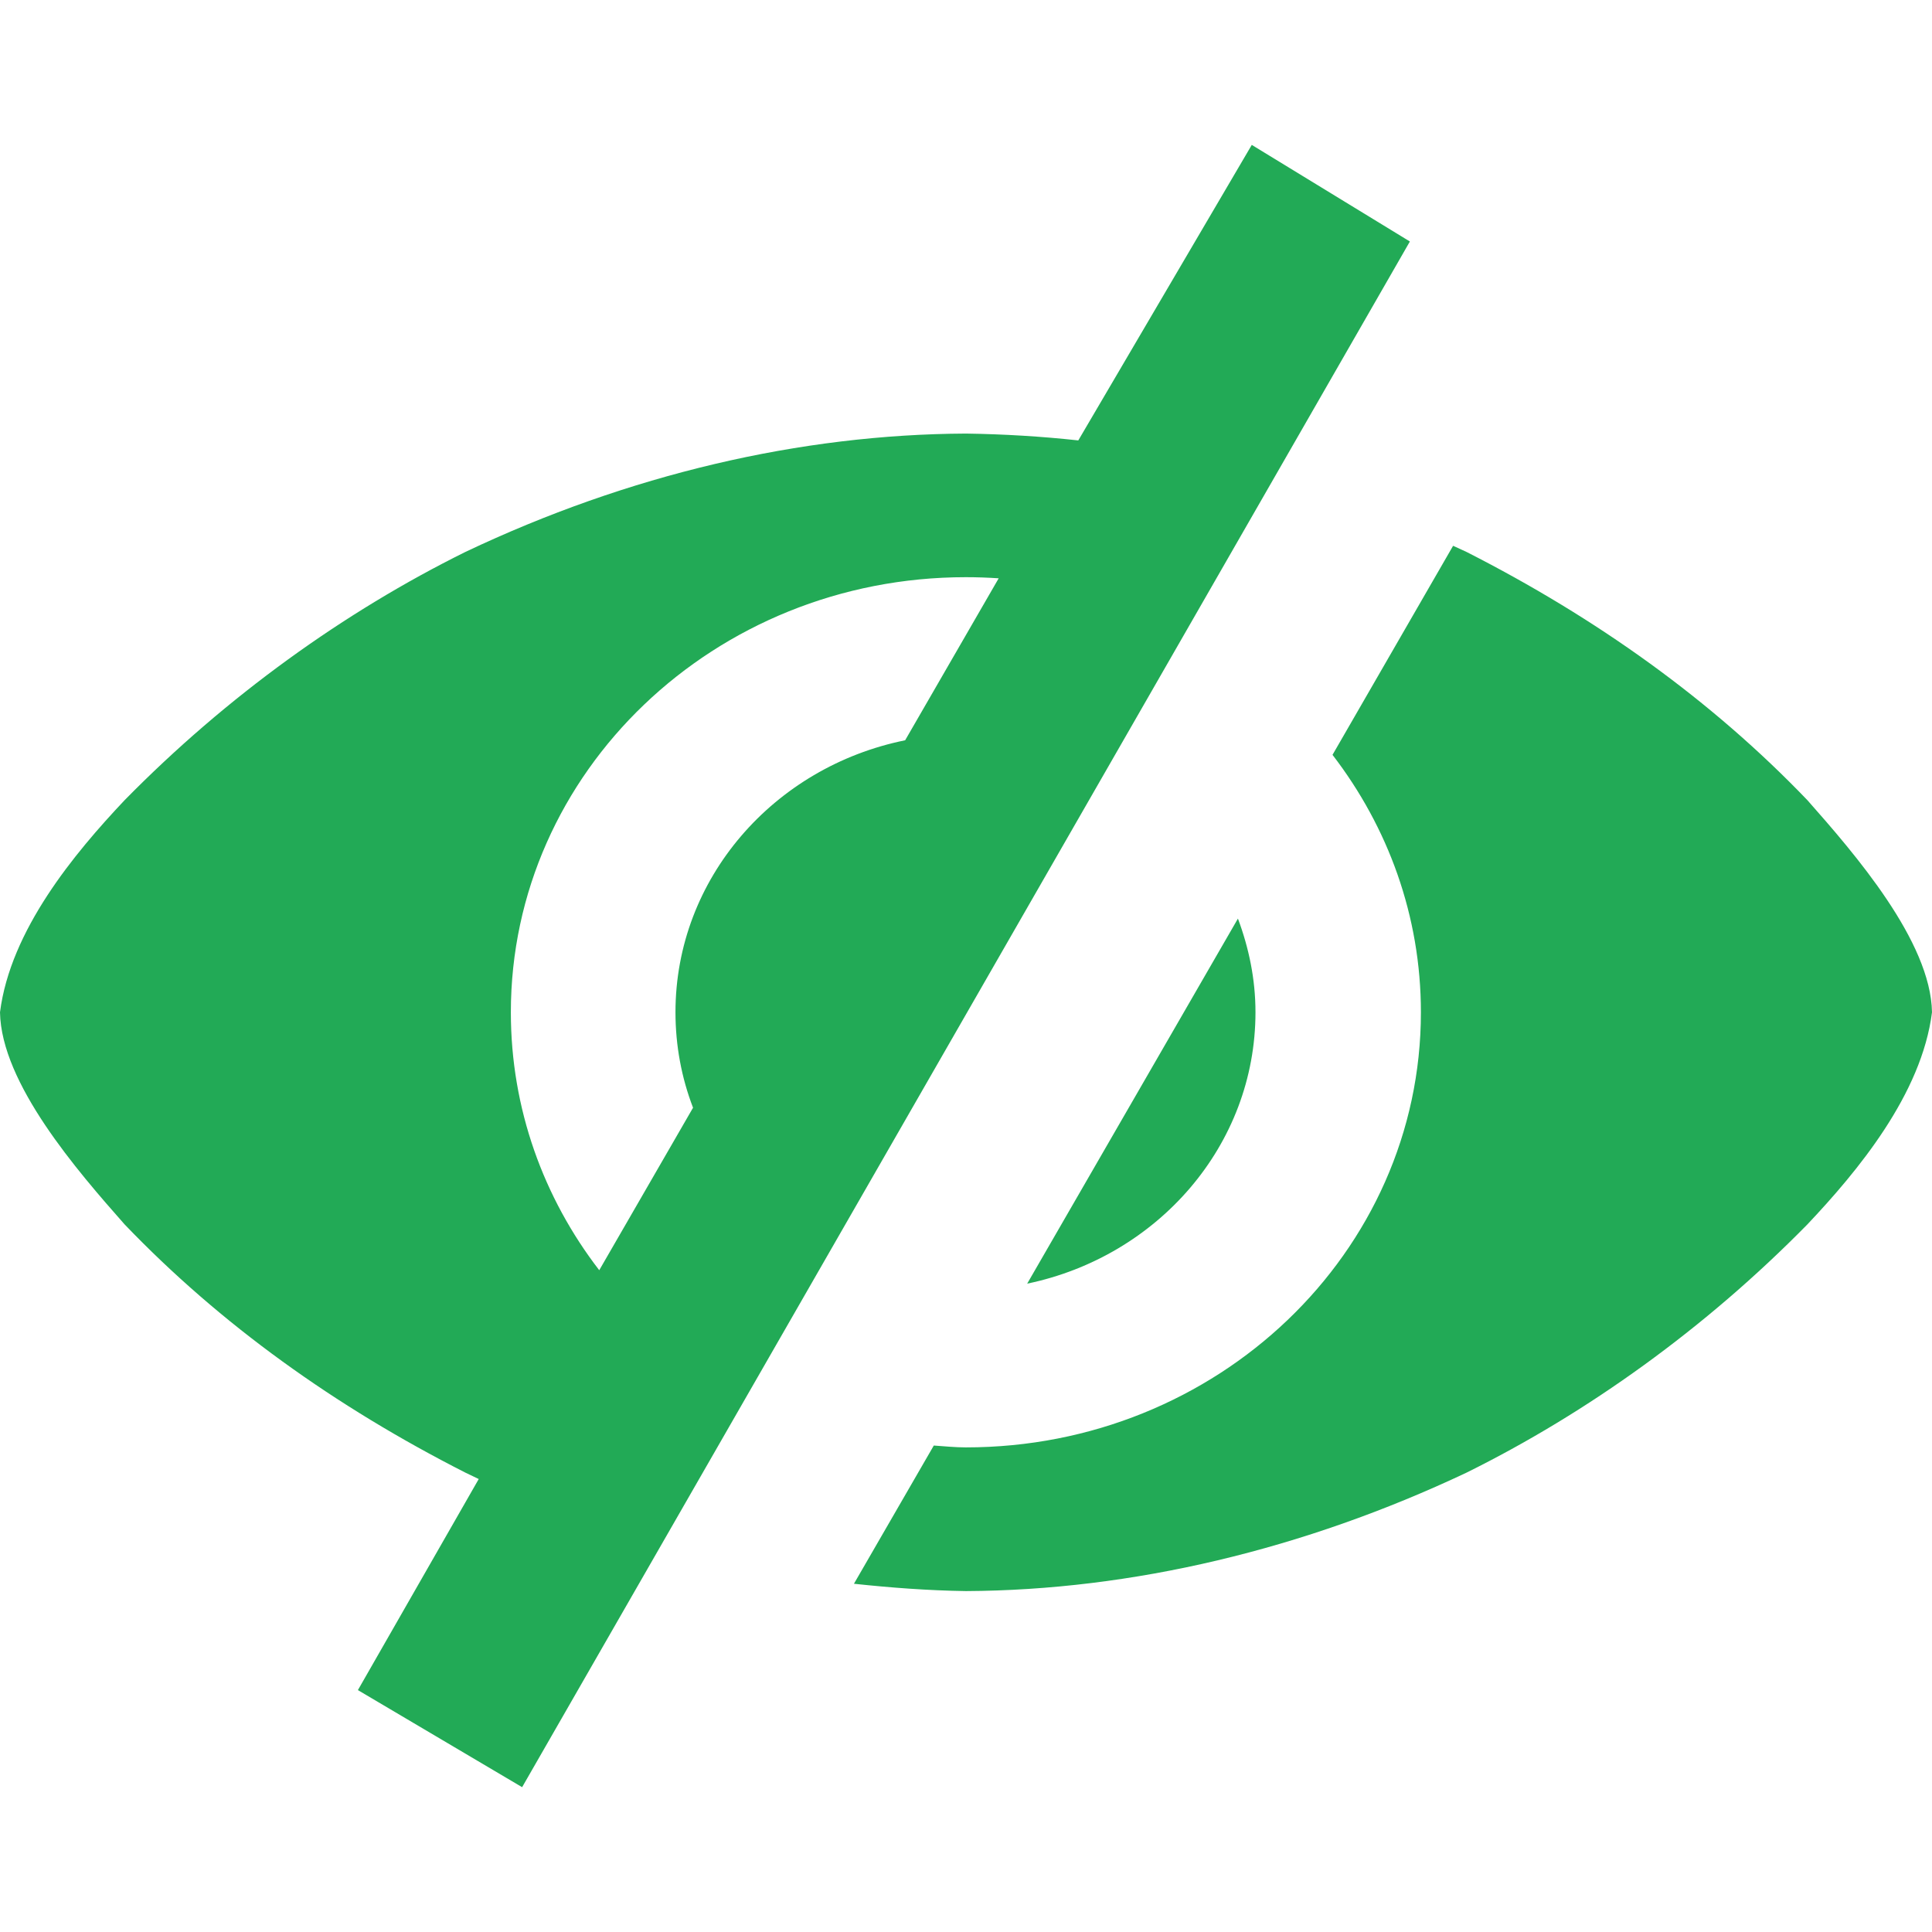 <svg 
  width="24" 
  height="24" 
  viewBox="0 0 24 24" 
  xmlns="http://www.w3.org/2000/svg"
  aria-hidden="true"
>
  <path 
    d="M13.395 5.471C12.937 5.421 12.472 5.393 12 5.386C9.94 5.395 7.804 5.896 5.782 6.856C4.281 7.599 2.818 8.647 1.548 9.94C0.925 10.6 0.129 11.555 0 12.575C0.015 13.458 0.963 14.548 1.548 15.21C2.739 16.452 4.163 17.471 5.782 18.294C5.837 18.32 5.892 18.347 5.947 18.373L4.446 20.995L6.486 22.201L17.514 3L15.55 1.8L13.395 5.471ZM18.051 6.78L16.553 9.377C17.242 10.273 17.651 11.377 17.651 12.575C17.651 15.56 15.121 17.98 11.998 17.98C11.864 17.98 11.733 17.966 11.6 17.957L10.608 19.674C11.066 19.723 11.528 19.758 12 19.765C14.062 19.755 16.197 19.248 18.217 18.294C19.718 17.551 21.182 16.503 22.452 15.21C23.075 14.55 23.871 13.595 24 12.575C23.985 11.692 23.037 10.602 22.452 9.94C21.261 8.698 19.835 7.679 18.217 6.856C18.162 6.83 18.106 6.806 18.051 6.78ZM11.998 7.17C12.136 7.17 12.271 7.175 12.406 7.184L11.244 9.196C9.614 9.526 8.391 10.913 8.391 12.574C8.391 12.991 8.467 13.39 8.609 13.76C8.609 13.761 8.609 13.761 8.609 13.761L7.444 15.779C6.753 14.882 6.346 13.774 6.346 12.575C6.346 9.59 8.876 7.17 11.998 7.17ZM15.378 11.411L12.76 15.946C14.382 15.609 15.596 14.228 15.596 12.574C15.596 12.164 15.514 11.775 15.378 11.411Z" 
    fill="#22AA56"
  />
</svg>
